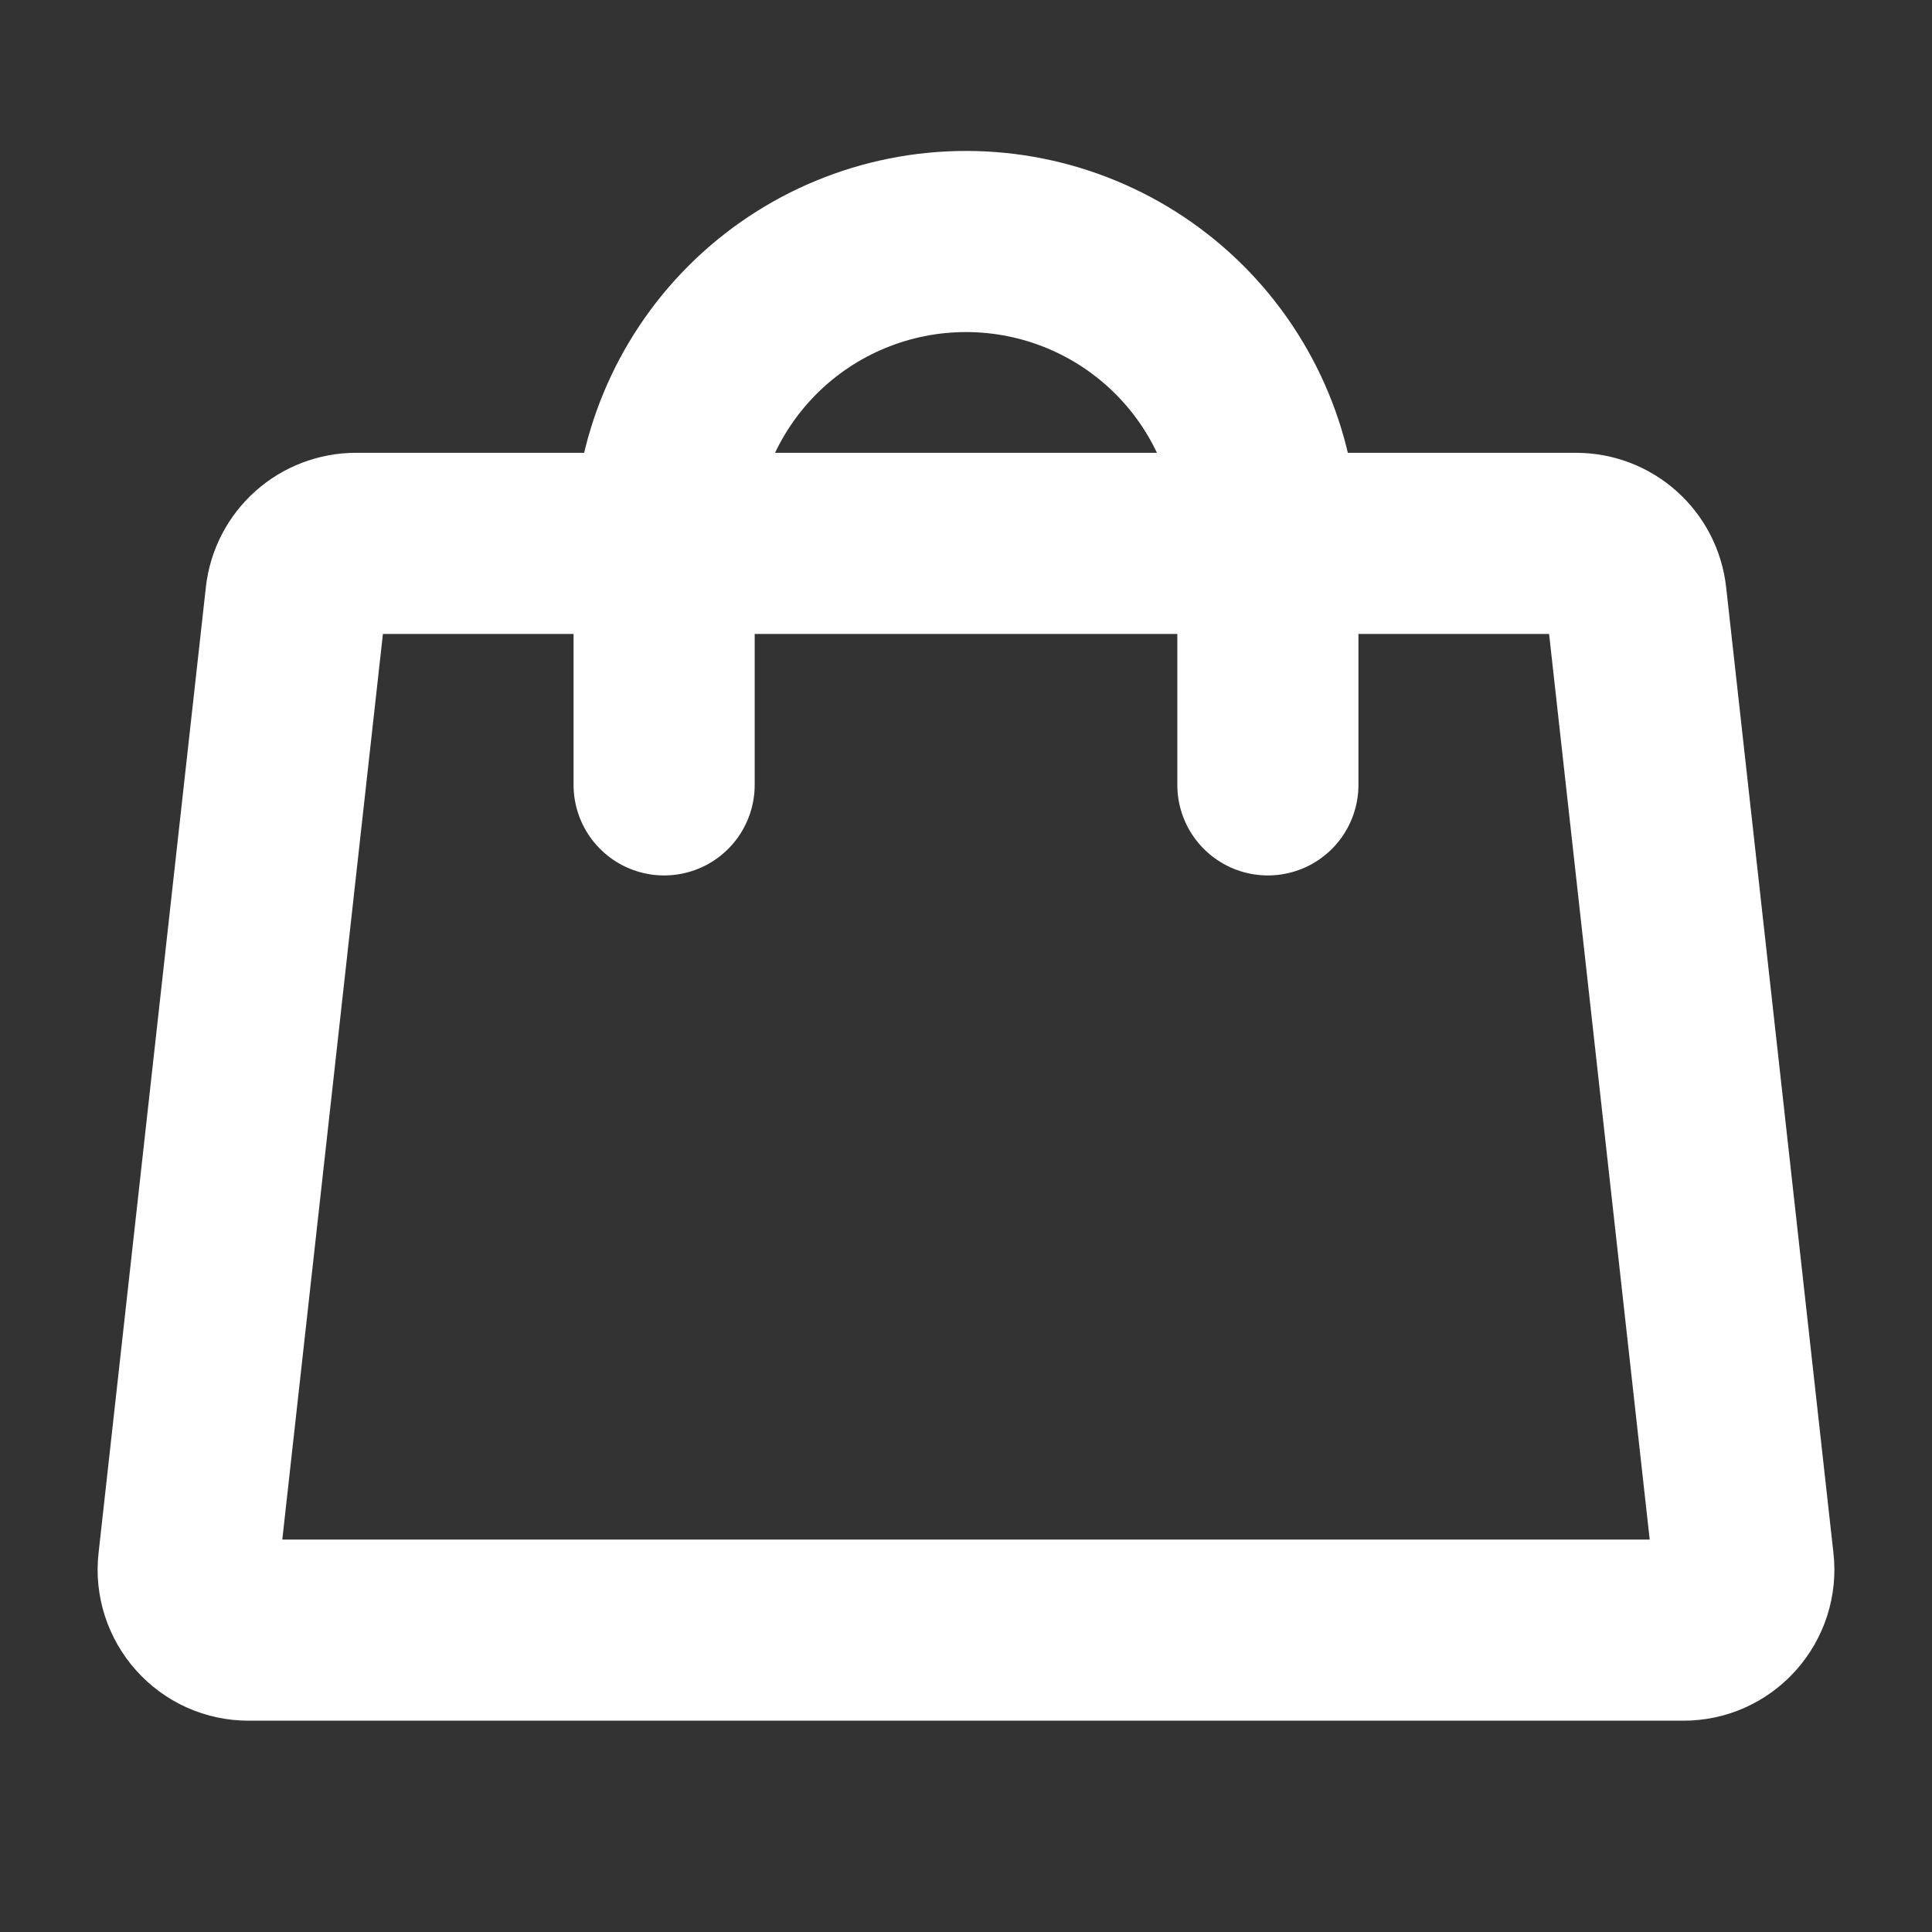<svg width="20" height="20" viewbox="0 0 20 20" fill="none" xmlns="http://www.w3.org/2000/svg">
<rect width="100%" height="100%" fill="#333333" stroke="none"/>
<path d="M16.316 5.625H3.684C3.531 5.625 3.382 5.682 3.268 5.784C3.153 5.887 3.08 6.028 3.063 6.181L1.952 16.181C1.942 16.268 1.951 16.357 1.978 16.441C2.005 16.524 2.049 16.601 2.108 16.667C2.166 16.732 2.238 16.785 2.318 16.821C2.398 16.857 2.485 16.875 2.573 16.875H17.427C17.515 16.875 17.602 16.857 17.682 16.821C17.762 16.785 17.834 16.732 17.892 16.667C17.951 16.601 17.995 16.524 18.022 16.441C18.049 16.357 18.058 16.268 18.048 16.181L16.937 6.181C16.92 6.028 16.847 5.887 16.732 5.784C16.618 5.682 16.469 5.625 16.316 5.625Z" stroke="white" stroke-width="1.875" stroke-linecap="round" stroke-linejoin="round"/>
<path d="M6.875 8.125V5.625C6.875 4.796 7.204 4.001 7.79 3.415C8.376 2.829 9.171 2.5 10 2.5C10.829 2.5 11.624 2.829 12.21 3.415C12.796 4.001 13.125 4.796 13.125 5.625V8.125" stroke="white" stroke-width="1.875" stroke-linecap="round" stroke-linejoin="round"/>
</svg>
